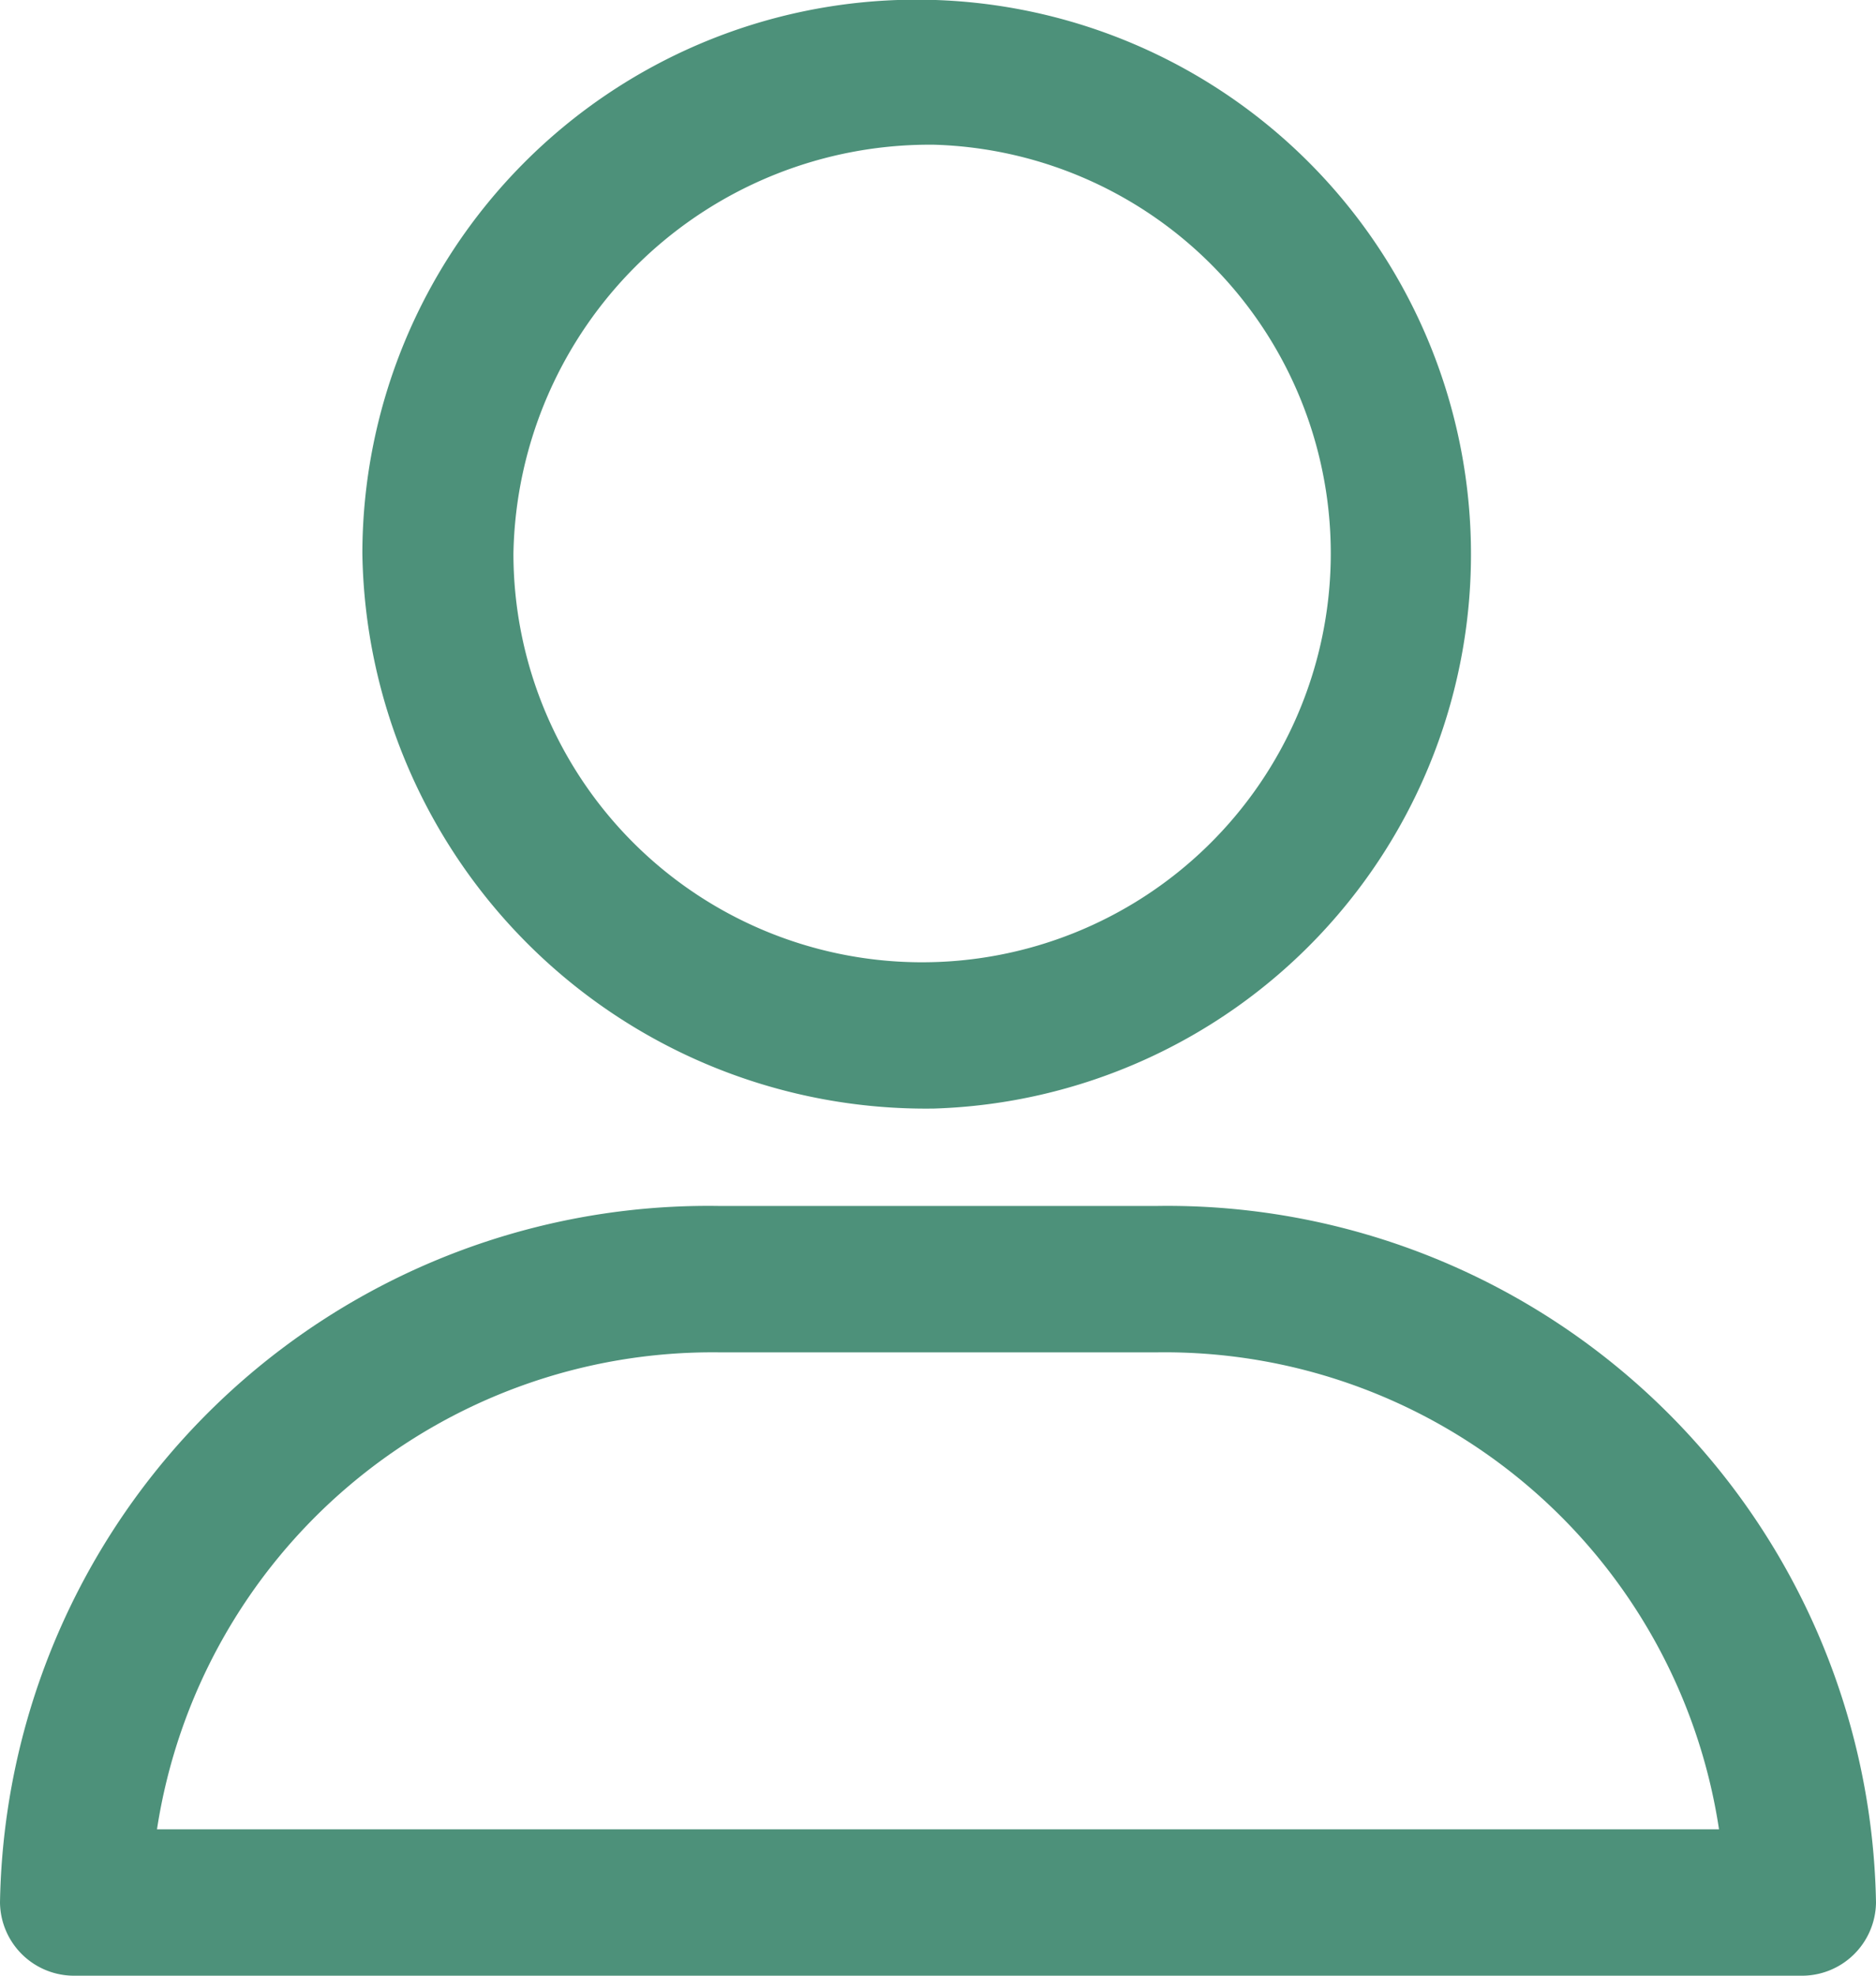 <svg xmlns="http://www.w3.org/2000/svg" width="19" height="20" viewBox="0 0 19 20">
<defs>
    <style>
      .cls-1 {
        fill: #4d917a;
        fill-rule: evenodd;
      }
    </style>
  </defs>
  <path id="icon-profile" class="cls-1" d="M1058.46,29.222a5.614,5.614,0,1,0-5.79-5.62,5.708,5.708,0,0,0,5.79,5.62h0Zm0-9.757a4.139,4.139,0,1,1-4.26,4.137,4.217,4.217,0,0,1,4.26-4.137h0Zm0,0M1049.77,38h17.46a0.75,0.75,0,0,0,.77-0.741,7.178,7.178,0,0,0-7.28-7.051h-4.44a7.174,7.174,0,0,0-7.28,7.051,0.75,0.75,0,0,0,.77.741h0Zm6.51-6.31h4.44a5.678,5.678,0,0,1,5.69,4.828h-15.82a5.692,5.692,0,0,1,5.69-4.828h0Zm0,0" transform="translate(-1049 -18)"/>
</svg>
